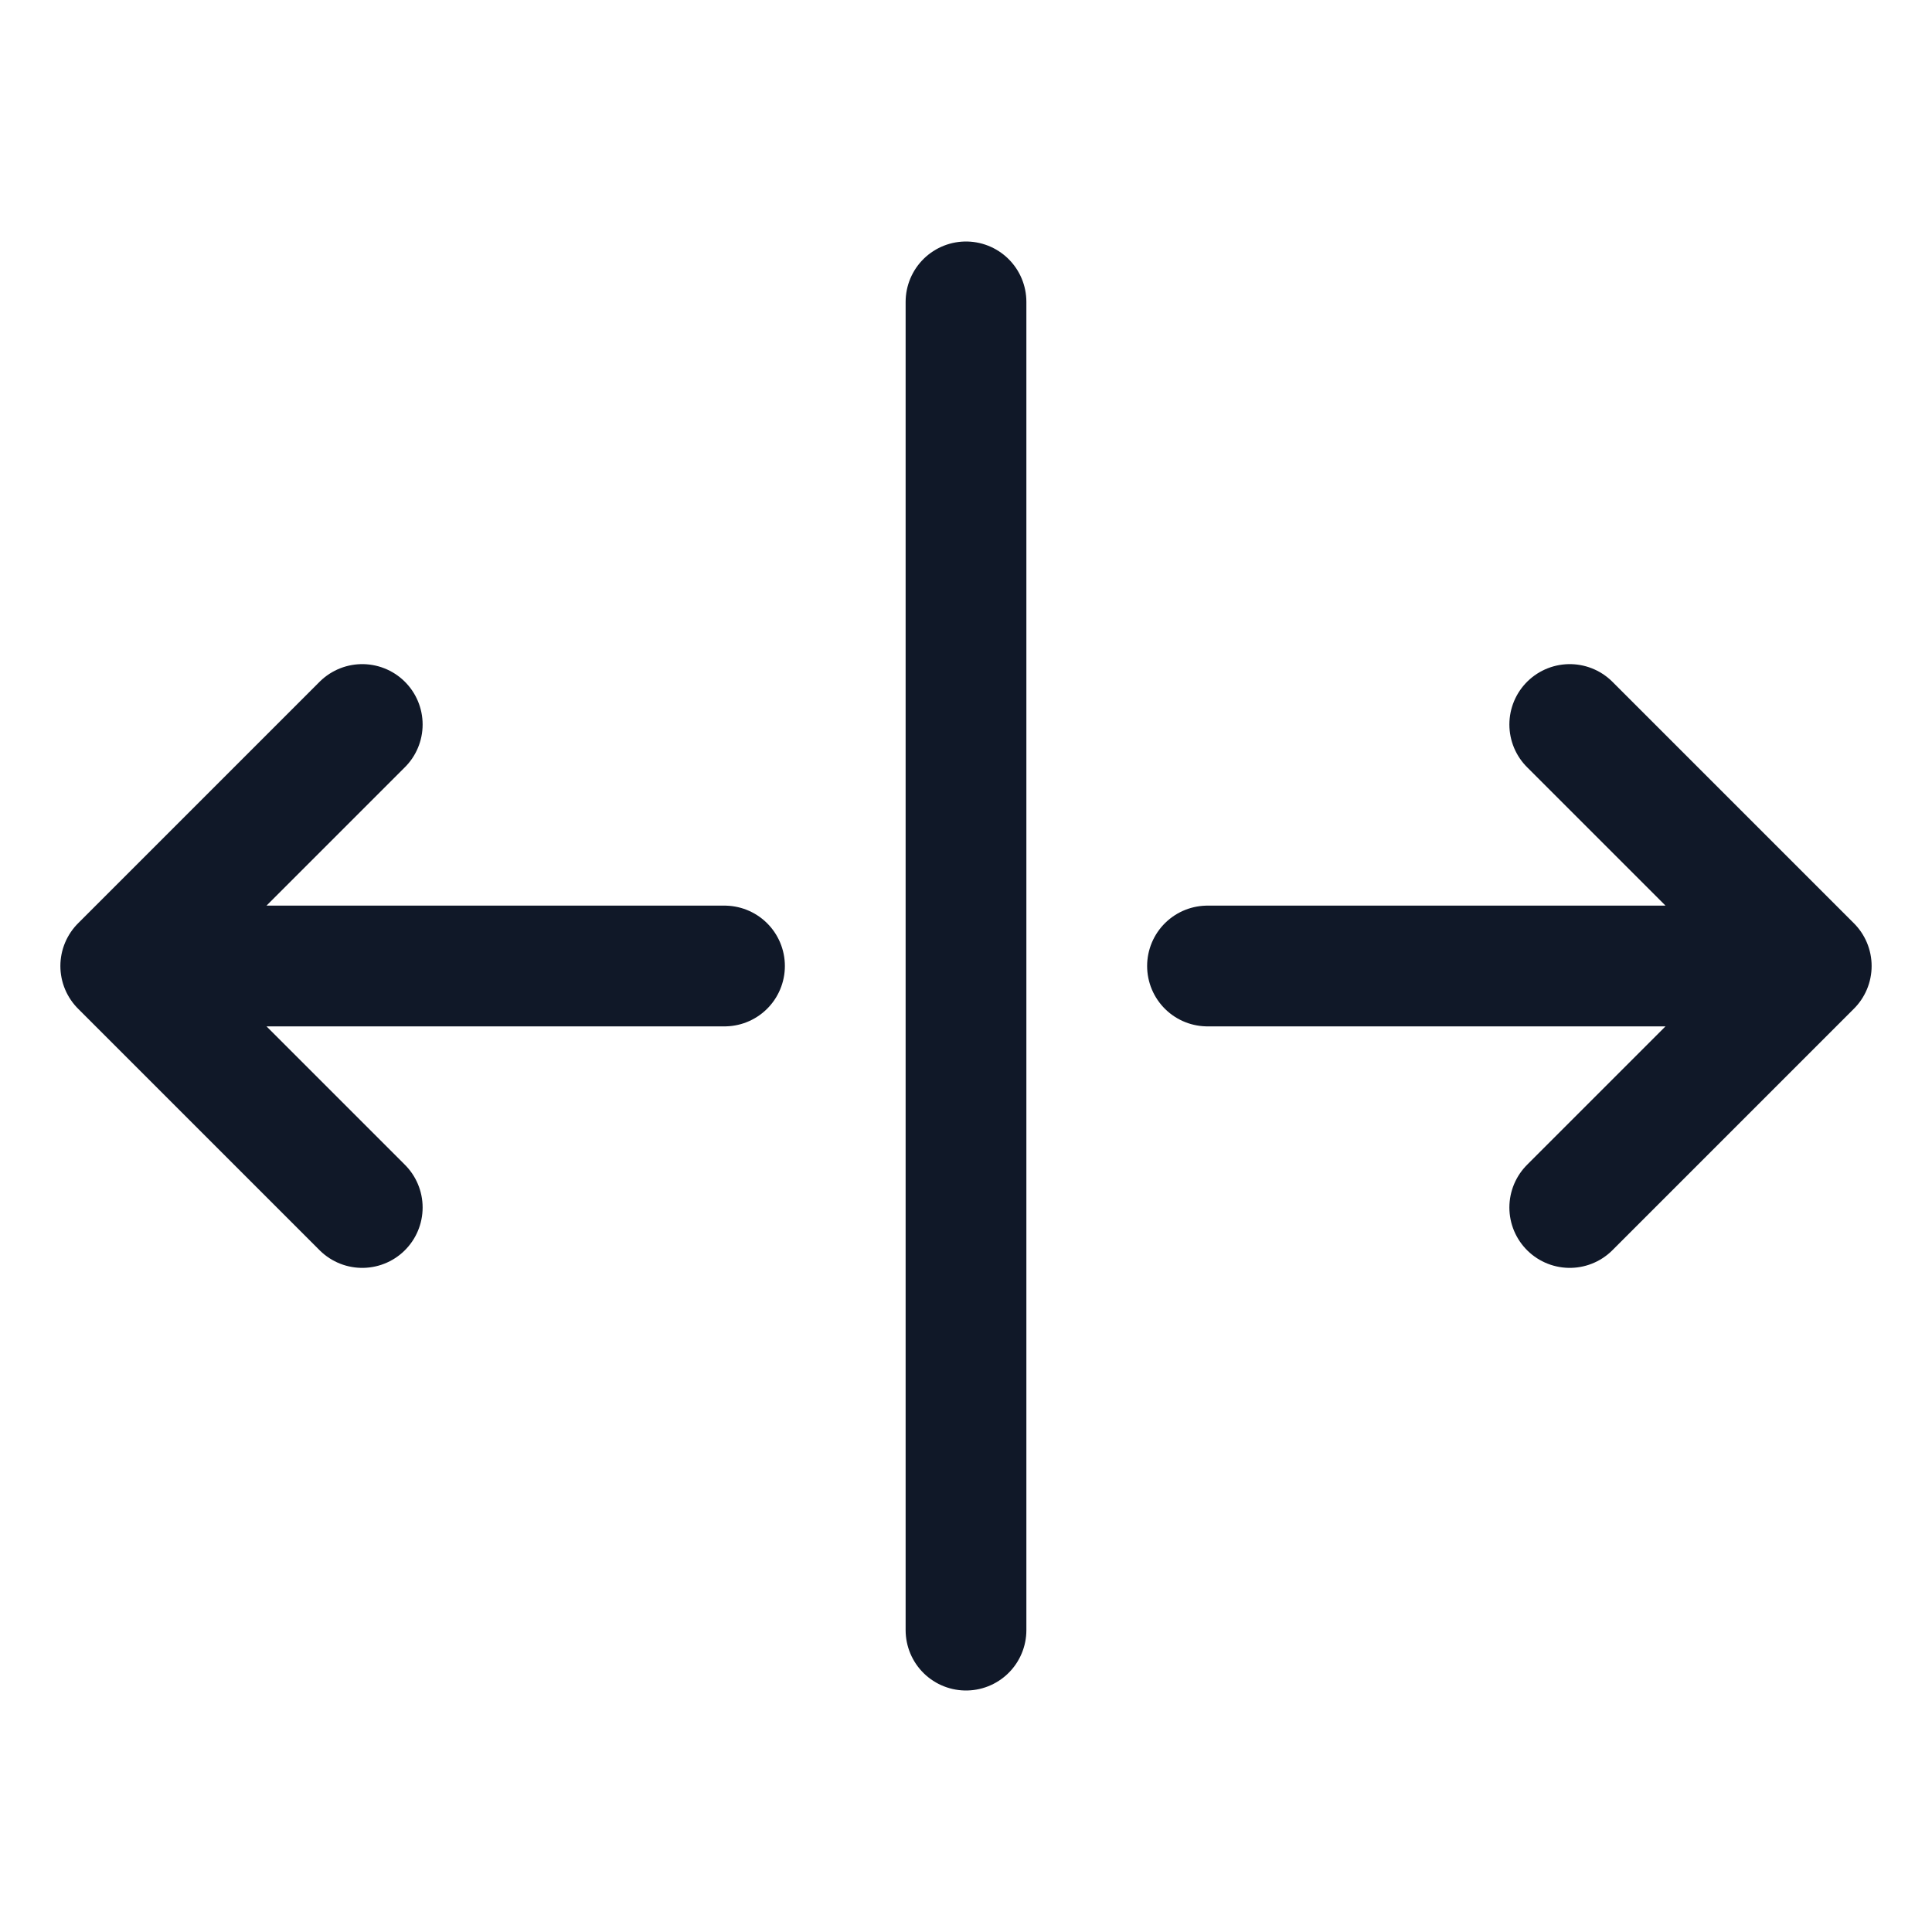 <svg xmlns="http://www.w3.org/2000/svg" width="32" height="32" fill="none" viewBox="0 0 32 32">
  <path stroke="#101828" stroke-linecap="round" stroke-linejoin="round" stroke-width="2" d="M16 5v22m-4-11H2m4 4-4-4 4-4m14 4h10m-4-4 4 4-4 4"/>
</svg>
